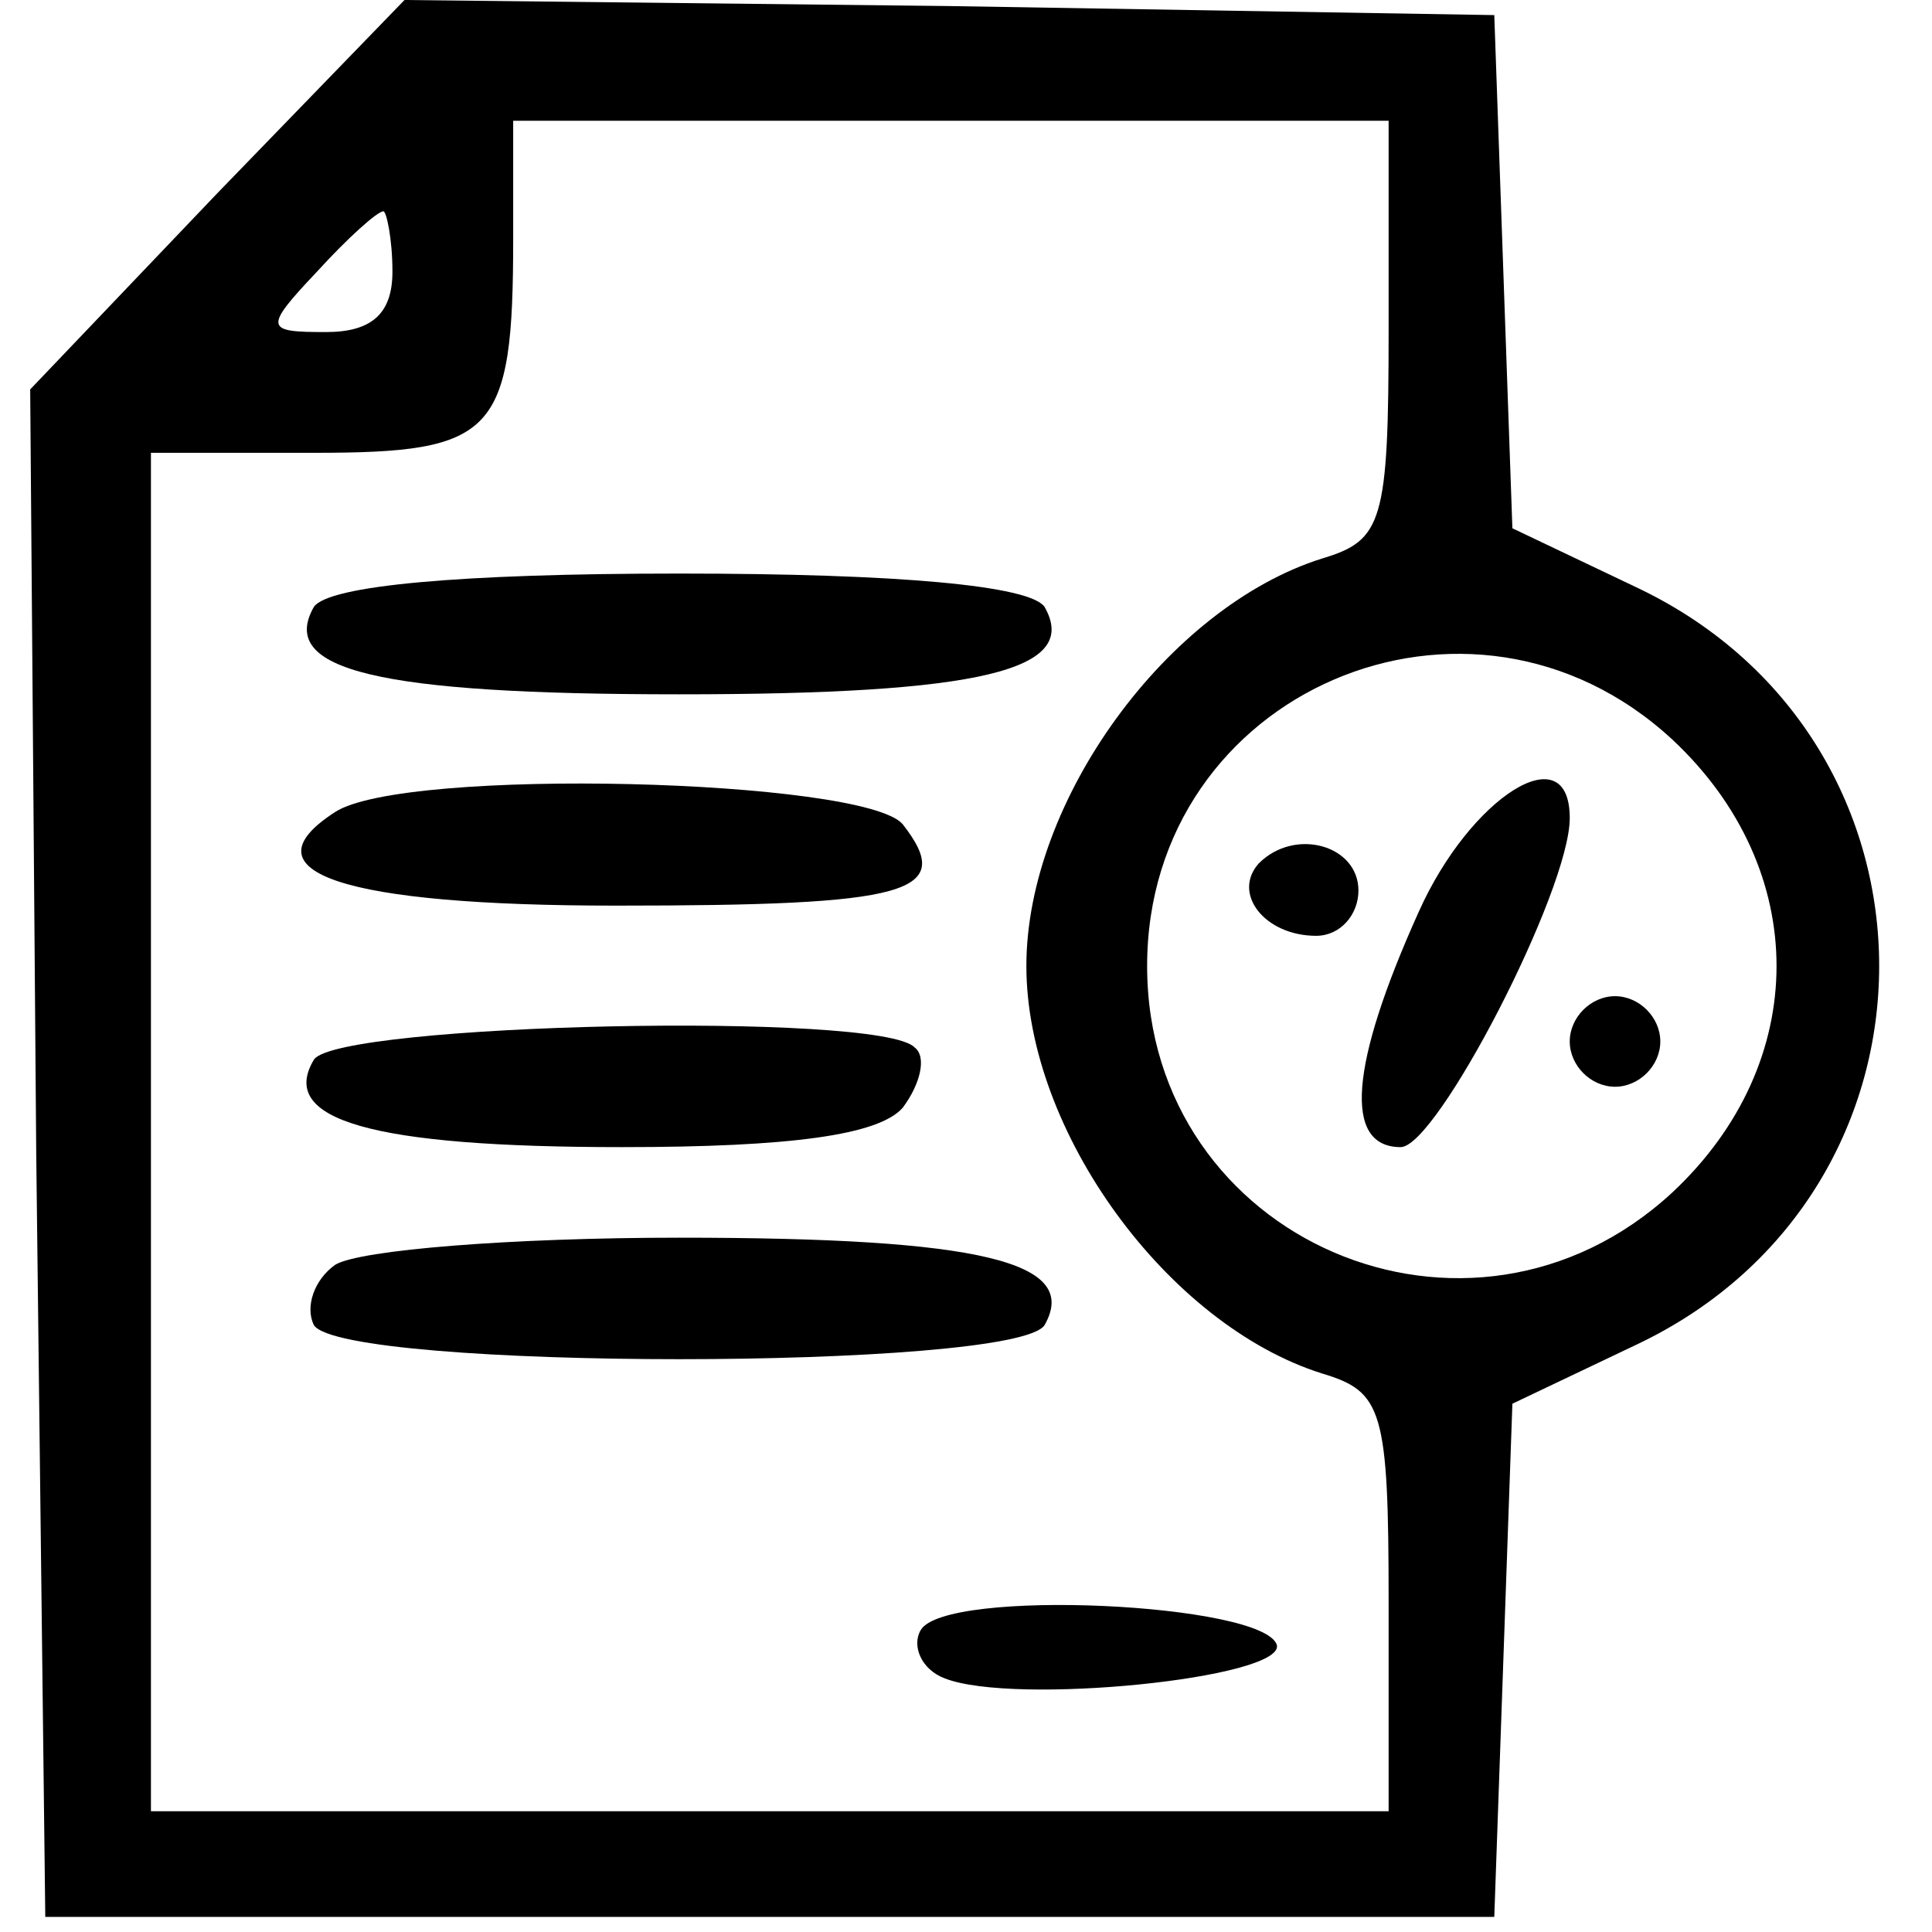 <?xml version="1.0" standalone="no"?>
<!DOCTYPE svg PUBLIC "-//W3C//DTD SVG 20010904//EN"
 "http://www.w3.org/TR/2001/REC-SVG-20010904/DTD/svg10.dtd">
<svg version="1.0" xmlns="http://www.w3.org/2000/svg"
 width="64pt" height="64pt" viewBox="0 0 64 64"
 preserveAspectRatio="xMidYMid meet">

<g transform="translate(0,64) scale(0.1,-0.1)"
fill="#000000" stroke="none">
<path d="M72 576 l-62 -65 2 -253 3 -253 240 0 240 0 3 85 3 85 42 20 c106 51
106 199 0 250 l-42 20 -3 85 -3 85 -181 3 -180 2 -62 -64z m388 -45 c0 -64 -2
-70 -22 -76 -51 -16 -98 -80 -98 -135 0 -55 47 -119 98 -135 20 -6 22 -12 22
-76 l0 -69 -205 0 -205 0 0 225 0 225 54 0 c60 0 66 6 66 71 l0 39 145 0 145
0 0 -69z m-330 19 c0 -14 -7 -20 -22 -20 -20 0 -21 1 -3 20 10 11 20 20 22 20
1 0 3 -9 3 -20z m424 -155 c46 -43 46 -107 0 -150 -67 -62 -174 -16 -174 75 0
91 107 137 174 75z"/>
<path d="M104 439 c-12 -21 21 -29 121 -29 100 0 133 8 121 29 -5 7 -48 11
-121 11 -73 0 -116 -4 -121 -11z"/>
<path d="M111 371 c-31 -20 3 -31 93 -31 97 0 113 4 95 27 -13 15 -165 19
-188 4z"/>
<path d="M104 289 c-12 -20 19 -29 102 -29 56 0 85 4 93 13 6 8 8 17 4 20 -11
12 -191 8 -199 -4z"/>
<path d="M111 221 c-7 -5 -10 -14 -7 -20 10 -15 232 -15 242 0 12 21 -21 29
-121 29 -55 0 -106 -4 -114 -9z"/>
<path d="M305 100 c-3 -5 0 -13 8 -16 23 -9 112 0 110 11 -4 14 -110 19 -118
5z"/>
<path d="M470 338 c-23 -51 -25 -78 -6 -78 12 0 56 85 56 109 0 28 -33 7 -50
-31z"/>
<path d="M417 354 c-9 -10 2 -24 19 -24 8 0 14 7 14 15 0 15 -21 21 -33 9z"/>
<path d="M520 295 c0 -8 7 -15 15 -15 8 0 15 7 15 15 0 8 -7 15 -15 15 -8 0
-15 -7 -15 -15z"/>
</g>
</svg>
